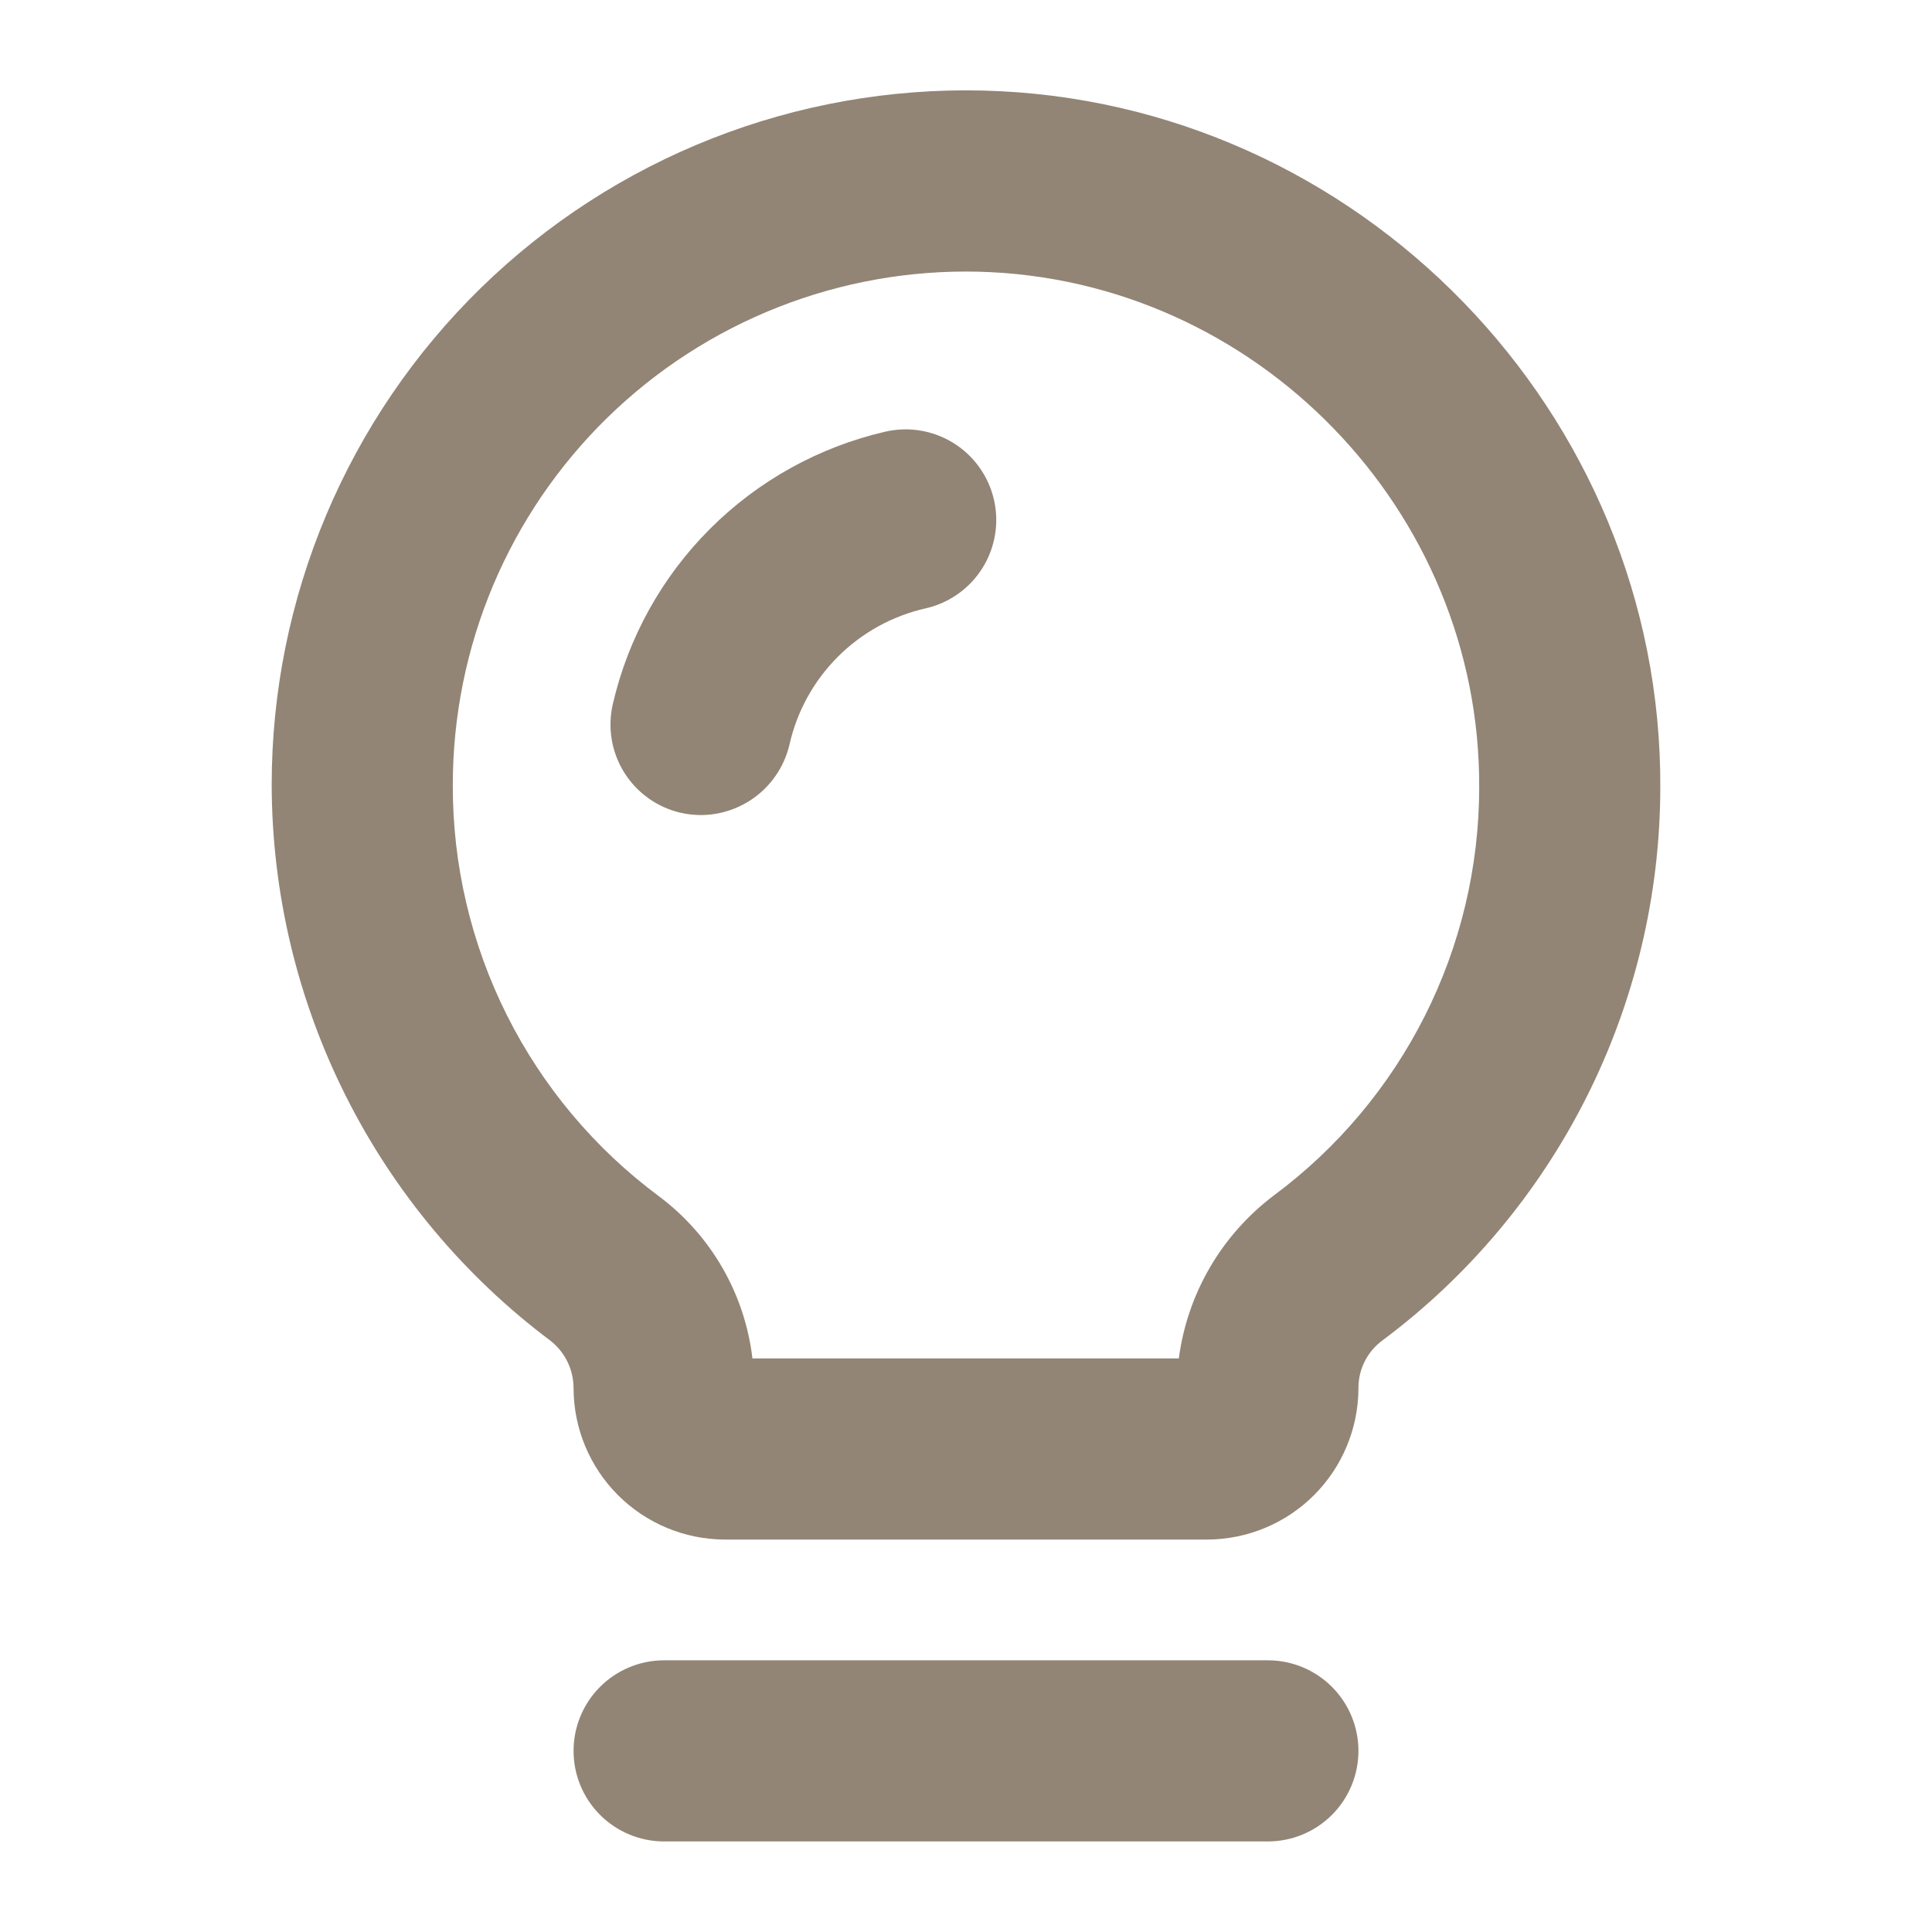 <svg width="70" height="70" viewBox="0 0 70 70" fill="none" xmlns="http://www.w3.org/2000/svg">
<path d="M20.781 63.438C20.781 64.308 21.127 65.142 21.742 65.758C22.358 66.373 23.192 66.719 24.062 66.719H45.938C46.808 66.719 47.642 66.373 48.258 65.758C48.873 65.142 49.219 64.308 49.219 63.438C49.219 62.567 48.873 61.733 48.258 61.117C47.642 60.502 46.808 60.156 45.938 60.156H24.062C23.192 60.156 22.358 60.502 21.742 61.117C21.127 61.733 20.781 62.567 20.781 63.438ZM9.844 28.438C9.852 32.351 10.771 36.209 12.527 39.706C14.283 43.204 16.828 46.245 19.961 48.59C20.219 48.796 20.427 49.059 20.569 49.357C20.711 49.655 20.784 49.982 20.781 50.312C20.788 51.761 21.367 53.148 22.391 54.172C23.415 55.196 24.802 55.774 26.25 55.781H43.75C45.198 55.774 46.585 55.196 47.609 54.172C48.633 53.148 49.212 51.761 49.219 50.312V50.258C49.223 49.927 49.304 49.601 49.456 49.307C49.608 49.013 49.826 48.758 50.094 48.562C53.206 46.239 55.735 43.224 57.481 39.755C59.228 36.286 60.144 32.458 60.156 28.574C60.238 14.957 49.219 3.609 35.602 3.281C32.248 3.201 28.912 3.792 25.79 5.021C22.668 6.249 19.823 8.089 17.423 10.433C15.023 12.777 13.116 15.578 11.815 18.67C10.513 21.762 9.843 25.083 9.844 28.438ZM16.406 28.438C16.406 25.959 16.901 23.504 17.862 21.219C18.824 18.935 20.233 16.865 22.006 15.133C23.779 13.4 25.881 12.04 28.188 11.132C30.494 10.223 32.959 9.785 35.438 9.844C45.5 10.09 53.648 18.484 53.594 28.547C53.59 31.417 52.915 34.247 51.624 36.81C50.332 39.374 48.46 41.6 46.156 43.312C45.218 44.019 44.43 44.905 43.839 45.919C43.247 46.933 42.864 48.055 42.711 49.219H27.262C27.126 48.06 26.755 46.941 26.172 45.93C25.589 44.919 24.806 44.038 23.871 43.34C21.547 41.614 19.66 39.366 18.364 36.778C17.067 34.189 16.397 31.332 16.406 28.438ZM32.074 15.641C32.923 15.445 33.814 15.594 34.553 16.056C35.291 16.517 35.816 17.253 36.012 18.102C36.208 18.95 36.058 19.842 35.597 20.58C35.135 21.318 34.399 21.843 33.551 22.039C32.342 22.31 31.234 22.919 30.358 23.795C29.482 24.672 28.872 25.779 28.602 26.988C28.43 27.709 28.022 28.352 27.442 28.813C26.861 29.274 26.143 29.527 25.402 29.531C25.154 29.531 24.906 29.503 24.664 29.449C24.244 29.352 23.847 29.174 23.496 28.924C23.144 28.673 22.846 28.356 22.617 27.991C22.389 27.625 22.235 27.218 22.163 26.792C22.093 26.367 22.106 25.932 22.203 25.512C22.759 23.107 23.979 20.907 25.724 19.162C27.47 17.417 29.67 16.197 32.074 15.641Z" fill="#928576"/>
</svg>
